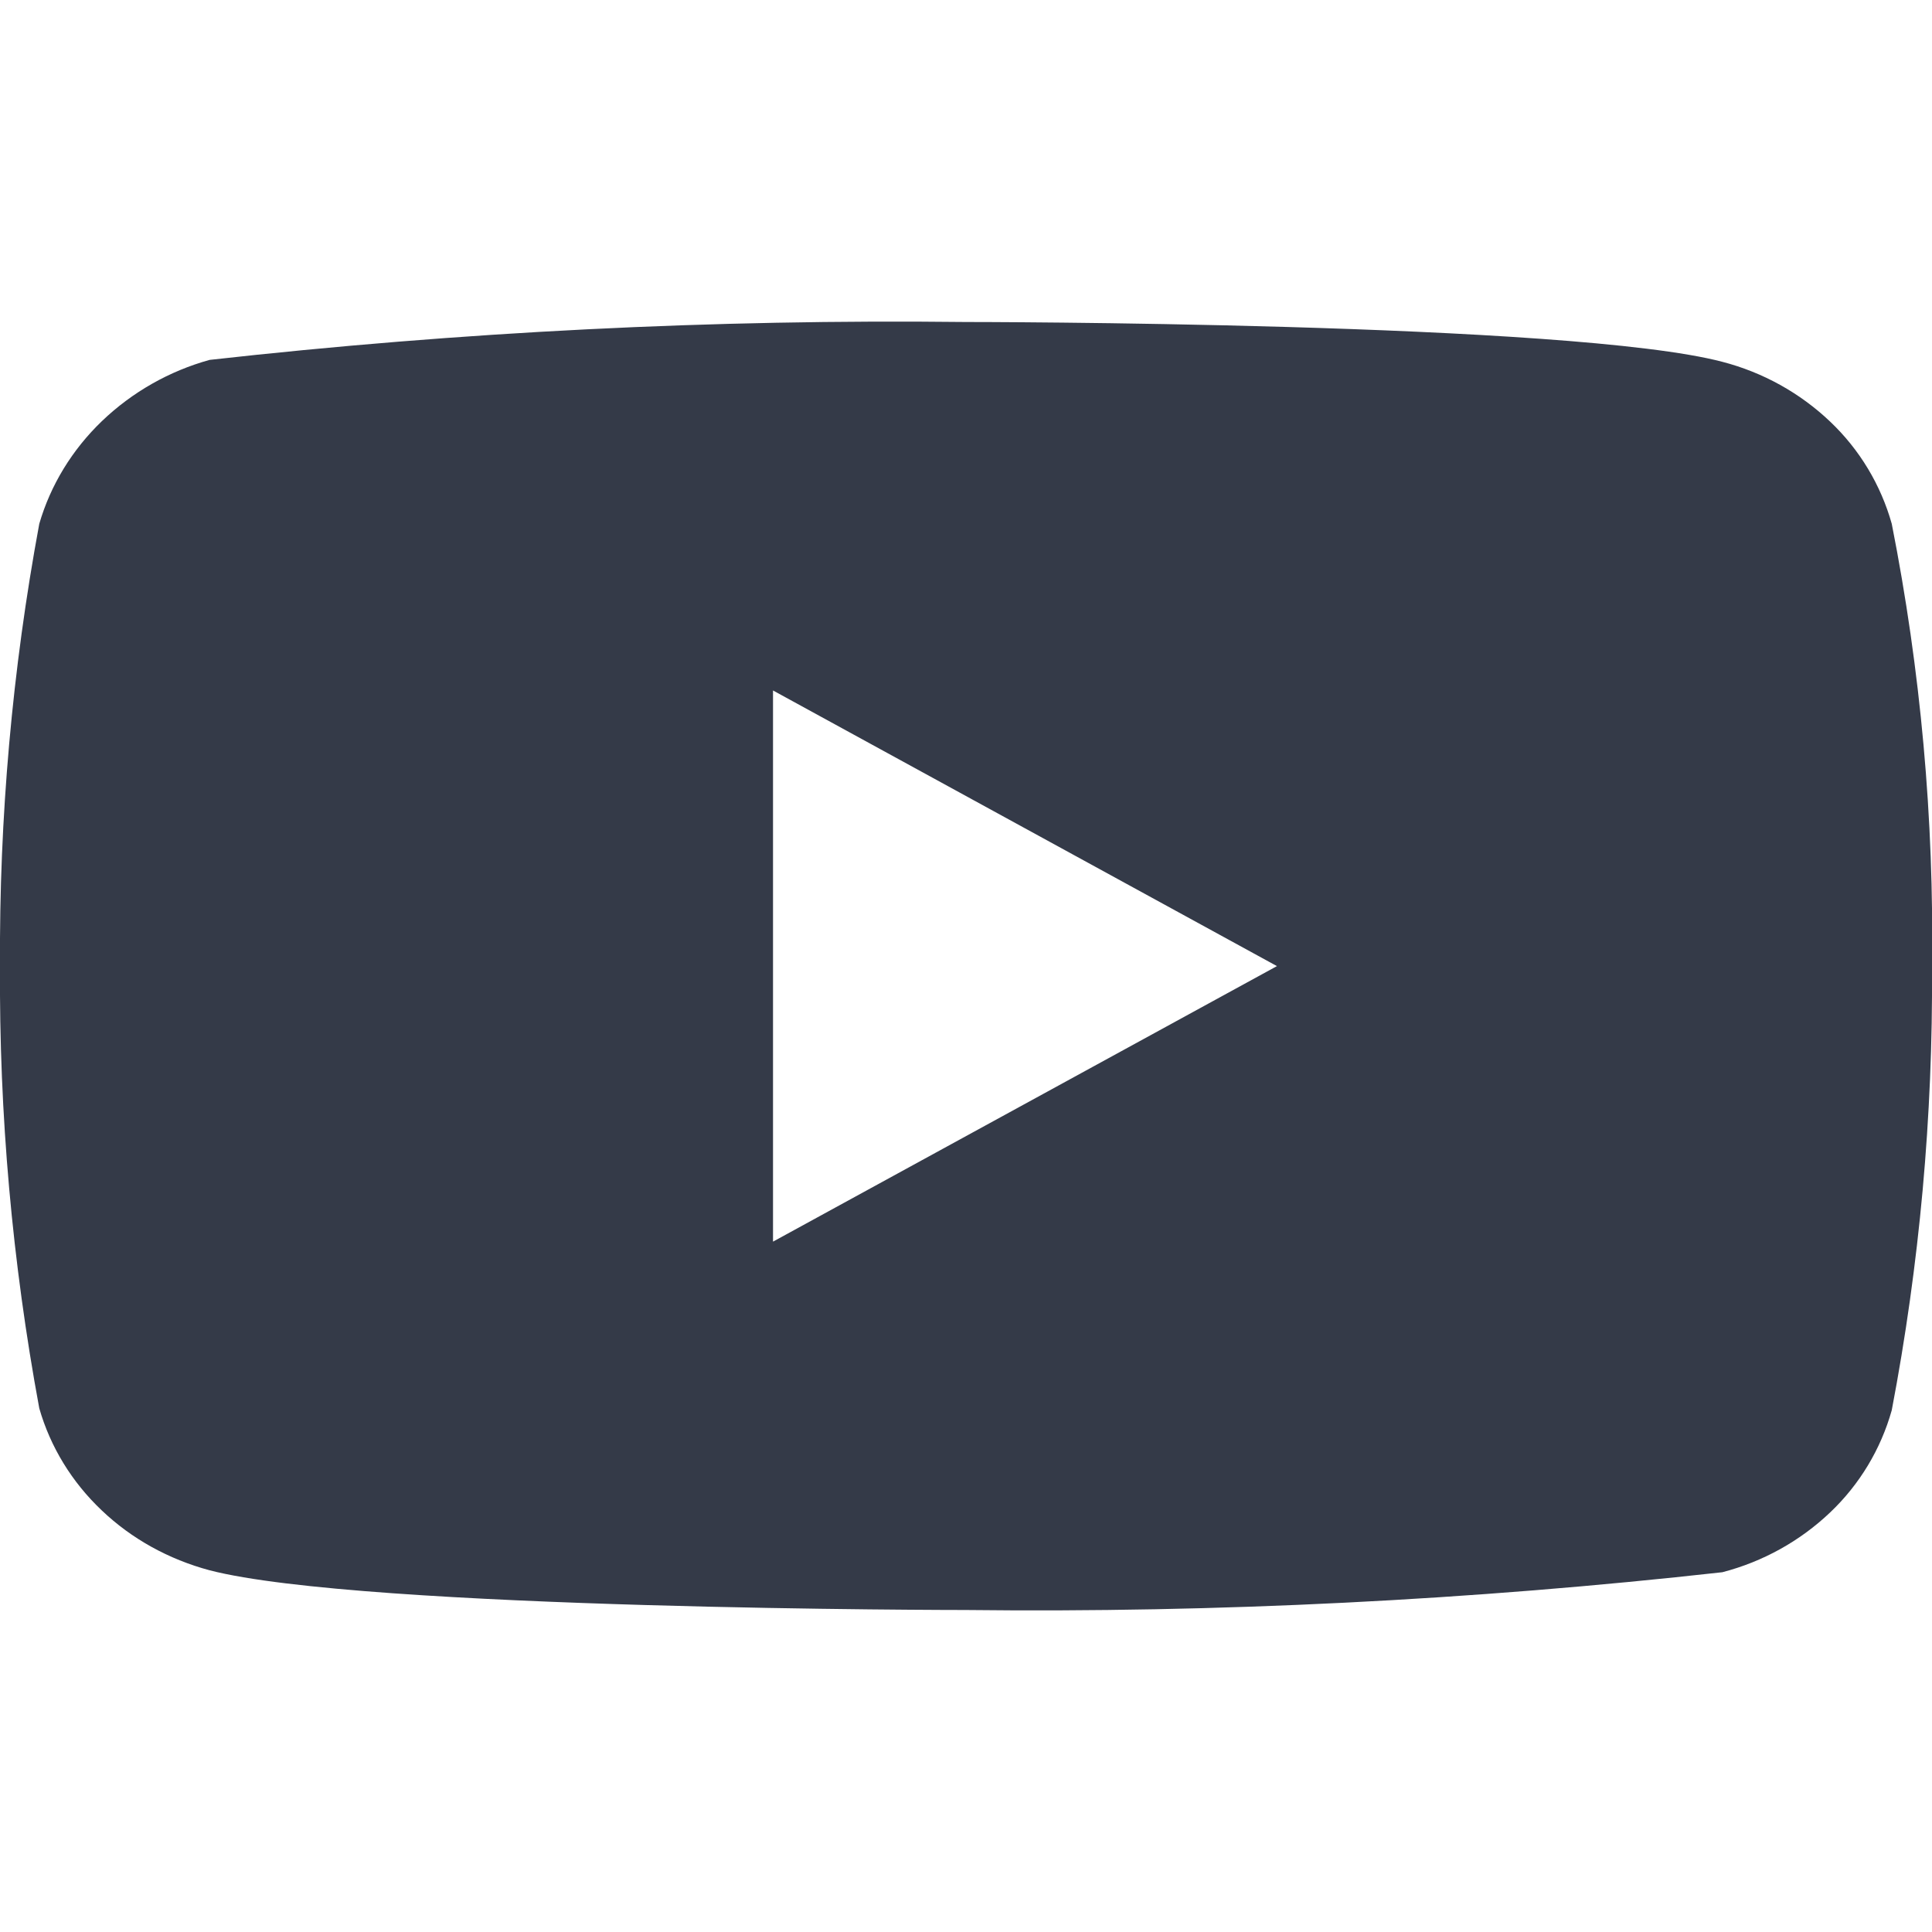<svg width="18" height="18" viewBox="0 0 18 18" fill="none" xmlns="http://www.w3.org/2000/svg">
<g clip-path="url(#clip0_4181_44985)">
<g clip-path="url(#clip1_4181_44985)">
<path d="M17.625 4.88C17.523 4.517 17.325 4.188 17.051 3.928C16.769 3.66 16.424 3.469 16.047 3.371C14.639 3 8.996 3 8.996 3C6.643 2.973 4.292 3.091 1.953 3.353C1.577 3.457 1.232 3.653 0.95 3.923C0.672 4.19 0.471 4.519 0.366 4.88C0.114 6.238 -0.008 7.618 0 9C-0.009 10.381 0.114 11.76 0.366 13.121C0.469 13.48 0.669 13.808 0.948 14.072C1.226 14.337 1.572 14.528 1.953 14.63C3.381 15 8.996 15 8.996 15C11.351 15.027 13.706 14.909 16.047 14.648C16.424 14.55 16.769 14.359 17.051 14.091C17.325 13.831 17.523 13.502 17.625 13.139C17.884 11.78 18.009 10.4 18 9.017C18.02 7.629 17.894 6.242 17.625 4.88V4.88ZM7.202 11.568V6.433L11.897 9.001L7.202 11.568Z" fill="#343A48"/>
</g>
</g>
<defs>
<clipPath id="clip0_4181_44985">
<rect width="18" height="18" fill="white"/>
</clipPath>
<clipPath id="clip1_4181_44985">
<rect width="18" height="18" fill="white"/>
</clipPath>
</defs>
</svg>
